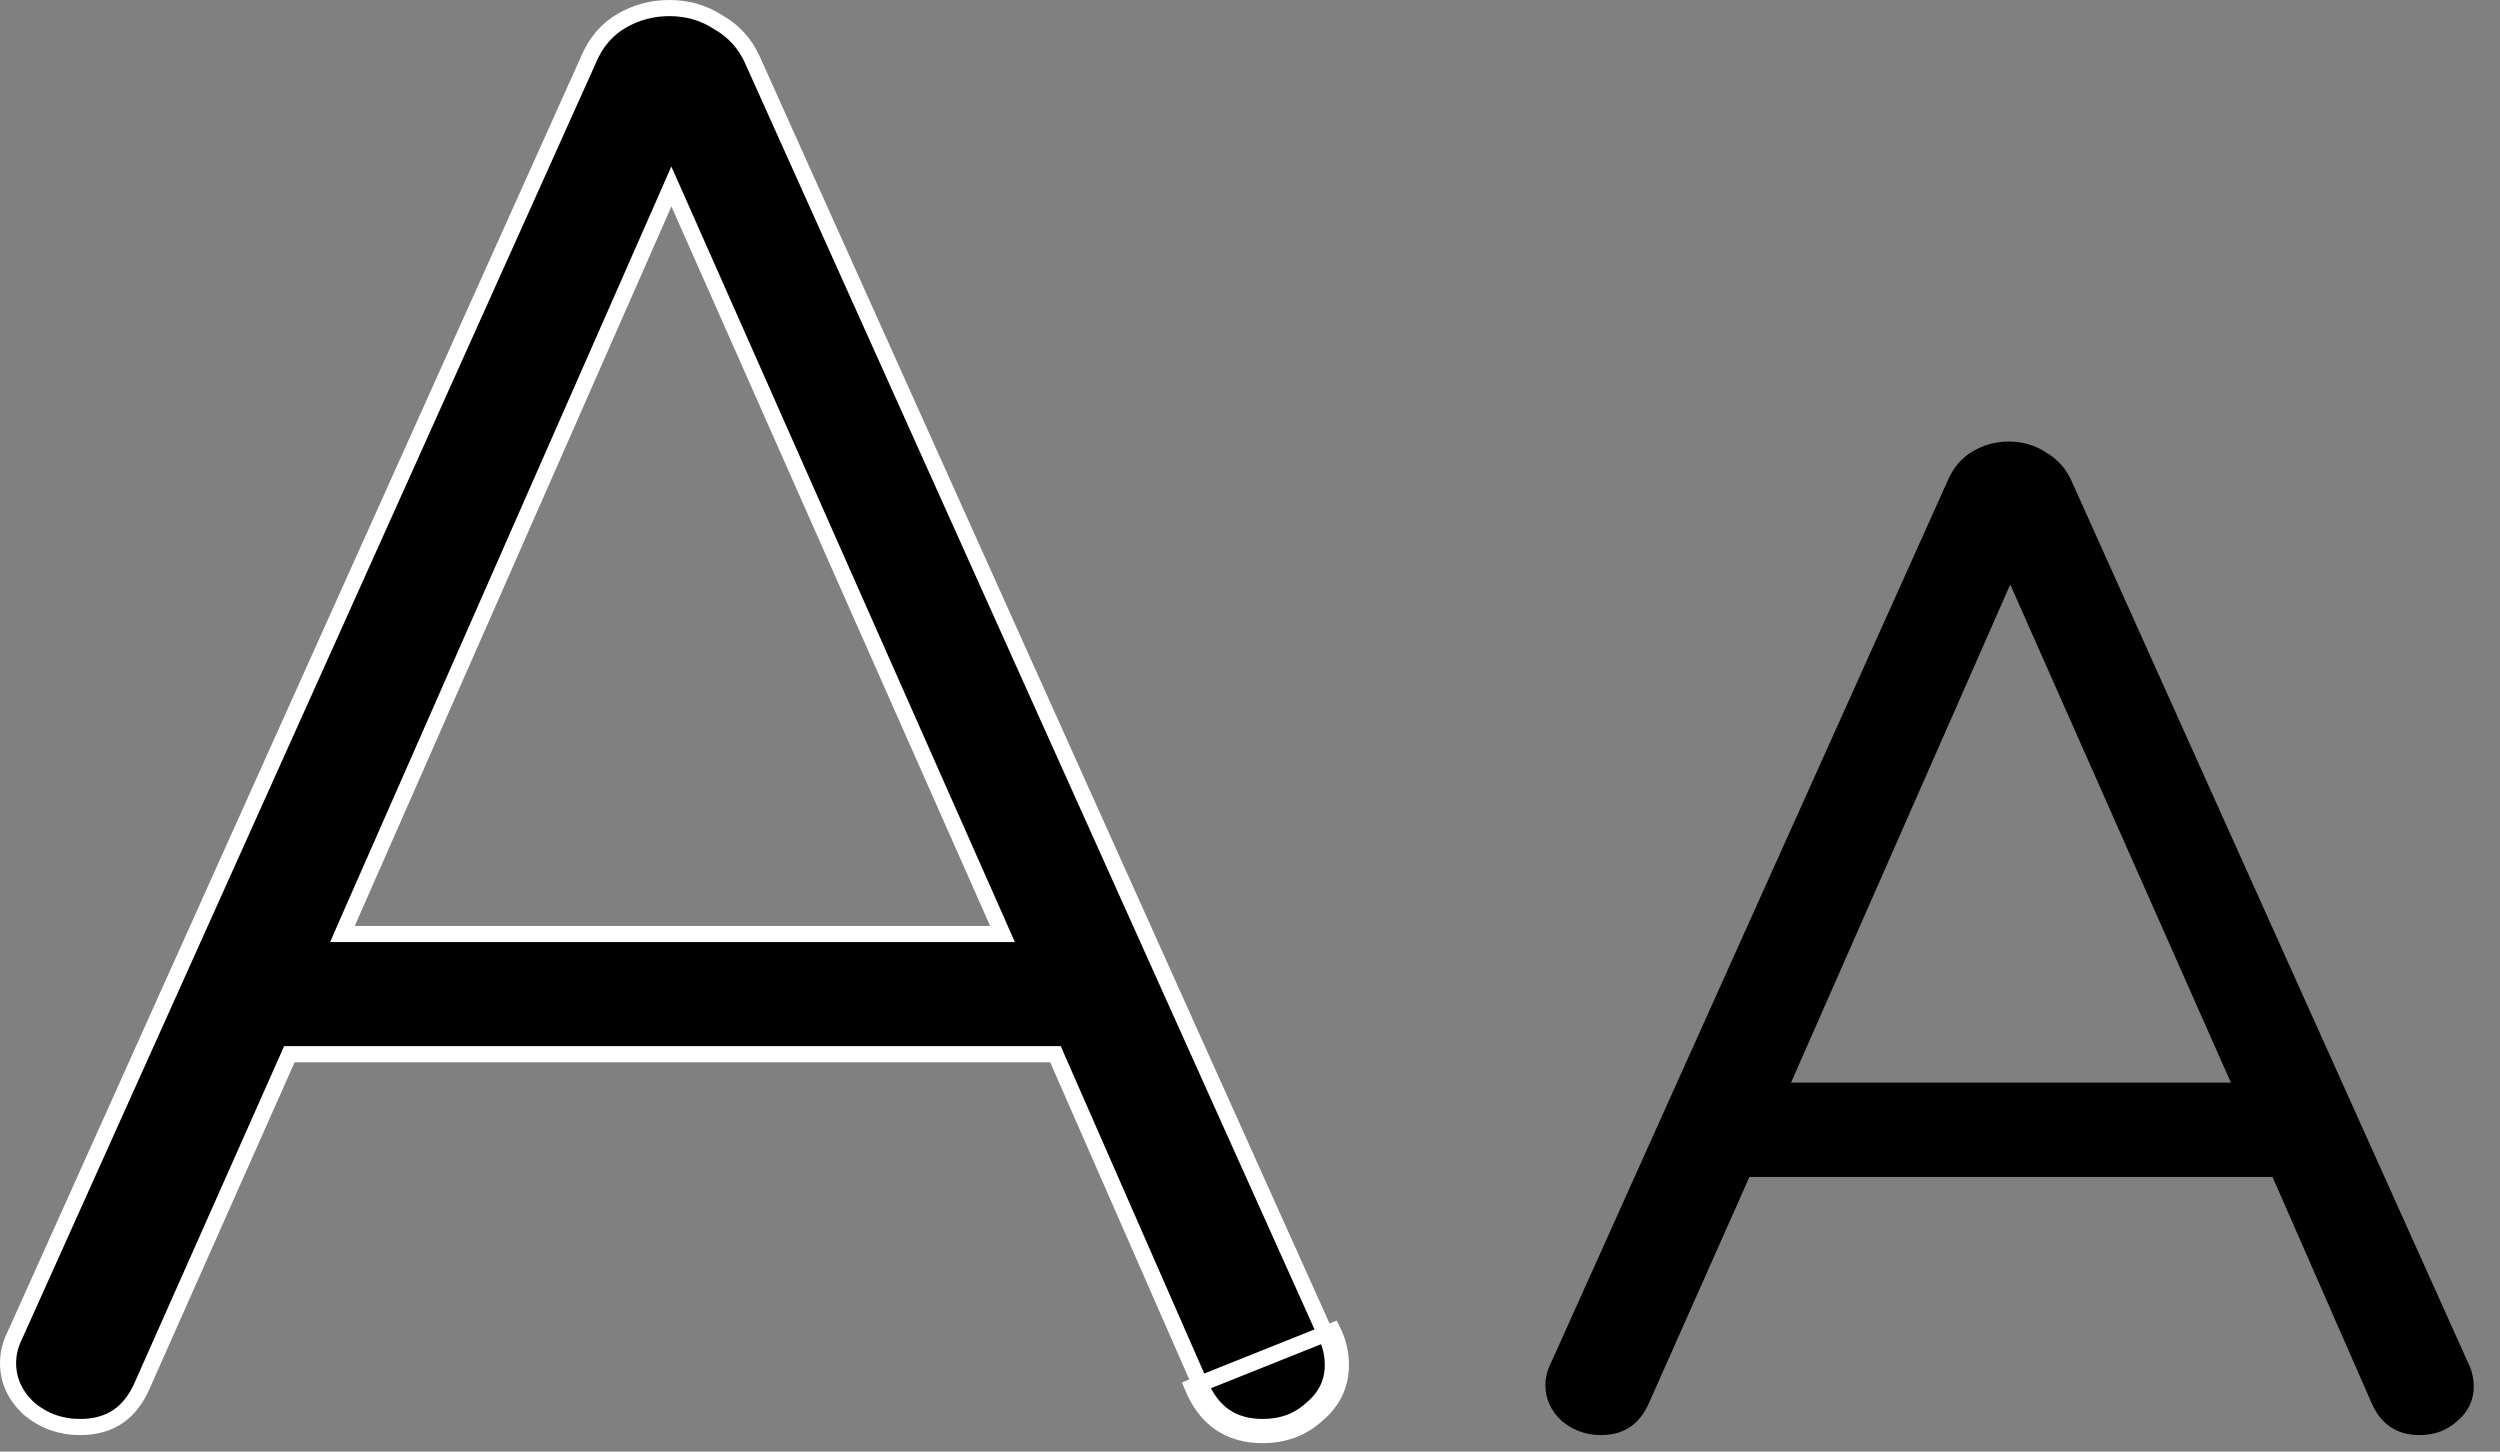 <svg width="31" height="18" viewBox="0 0 31 18" fill="none" xmlns="http://www.w3.org/2000/svg">
<rect x="0" y="0" width="31" height="18" fill="#808080" stroke="none"/>
<path d="M16.436 16.543L16.436 16.543L16.438 16.547C16.497 16.666 16.527 16.791 16.527 16.925C16.527 17.142 16.441 17.322 16.264 17.469L16.264 17.469L16.261 17.472C16.099 17.62 15.9 17.695 15.657 17.695C15.467 17.695 15.311 17.649 15.186 17.563C15.06 17.477 14.957 17.345 14.88 17.16L14.88 17.16L14.879 17.158L13.114 13.132L13.088 13.072H13.023H3.653H3.588L3.562 13.131L1.773 17.158L1.773 17.158L1.772 17.16C1.695 17.345 1.591 17.477 1.466 17.563C1.34 17.649 1.185 17.695 0.994 17.695C0.753 17.695 0.544 17.62 0.364 17.471C0.185 17.306 0.1 17.117 0.1 16.9C0.1 16.785 0.129 16.667 0.189 16.547L0.189 16.547L0.191 16.543L7.299 0.737L7.299 0.737L7.299 0.735C7.391 0.521 7.527 0.364 7.705 0.26C7.888 0.153 8.086 0.1 8.301 0.1C8.53 0.1 8.735 0.161 8.916 0.282L8.916 0.282L8.922 0.285C9.102 0.39 9.237 0.54 9.328 0.737C9.328 0.737 9.328 0.738 9.328 0.738L16.436 16.543ZM15.657 17.795C15.243 17.795 14.953 17.596 14.787 17.198L16.527 16.502C16.593 16.635 16.627 16.776 16.627 16.925C16.627 17.173 16.527 17.381 16.328 17.546C16.146 17.712 15.922 17.795 15.657 17.795ZM4.307 11.442L4.246 11.582H4.399H12.277H12.431L12.369 11.441L8.417 2.519L8.325 2.312L8.234 2.52L4.307 11.442Z" fill="black" stroke="white" stroke-width="0.2"/>
<path d="M30.605 16.9C30.651 16.992 30.674 17.089 30.674 17.192C30.674 17.365 30.605 17.508 30.468 17.623C30.341 17.737 30.187 17.795 30.003 17.795C29.716 17.795 29.516 17.657 29.401 17.382L28.179 14.594H21.693L20.454 17.382C20.339 17.657 20.139 17.795 19.852 17.795C19.668 17.795 19.508 17.737 19.37 17.623C19.232 17.497 19.163 17.347 19.163 17.175C19.163 17.084 19.186 16.992 19.232 16.9L24.153 5.957C24.222 5.797 24.325 5.676 24.463 5.596C24.601 5.515 24.75 5.475 24.91 5.475C25.082 5.475 25.237 5.521 25.375 5.613C25.512 5.693 25.616 5.808 25.684 5.957L30.605 16.9ZM22.209 13.424H27.663L24.927 7.248L22.209 13.424Z" fill="black"/>
</svg>
